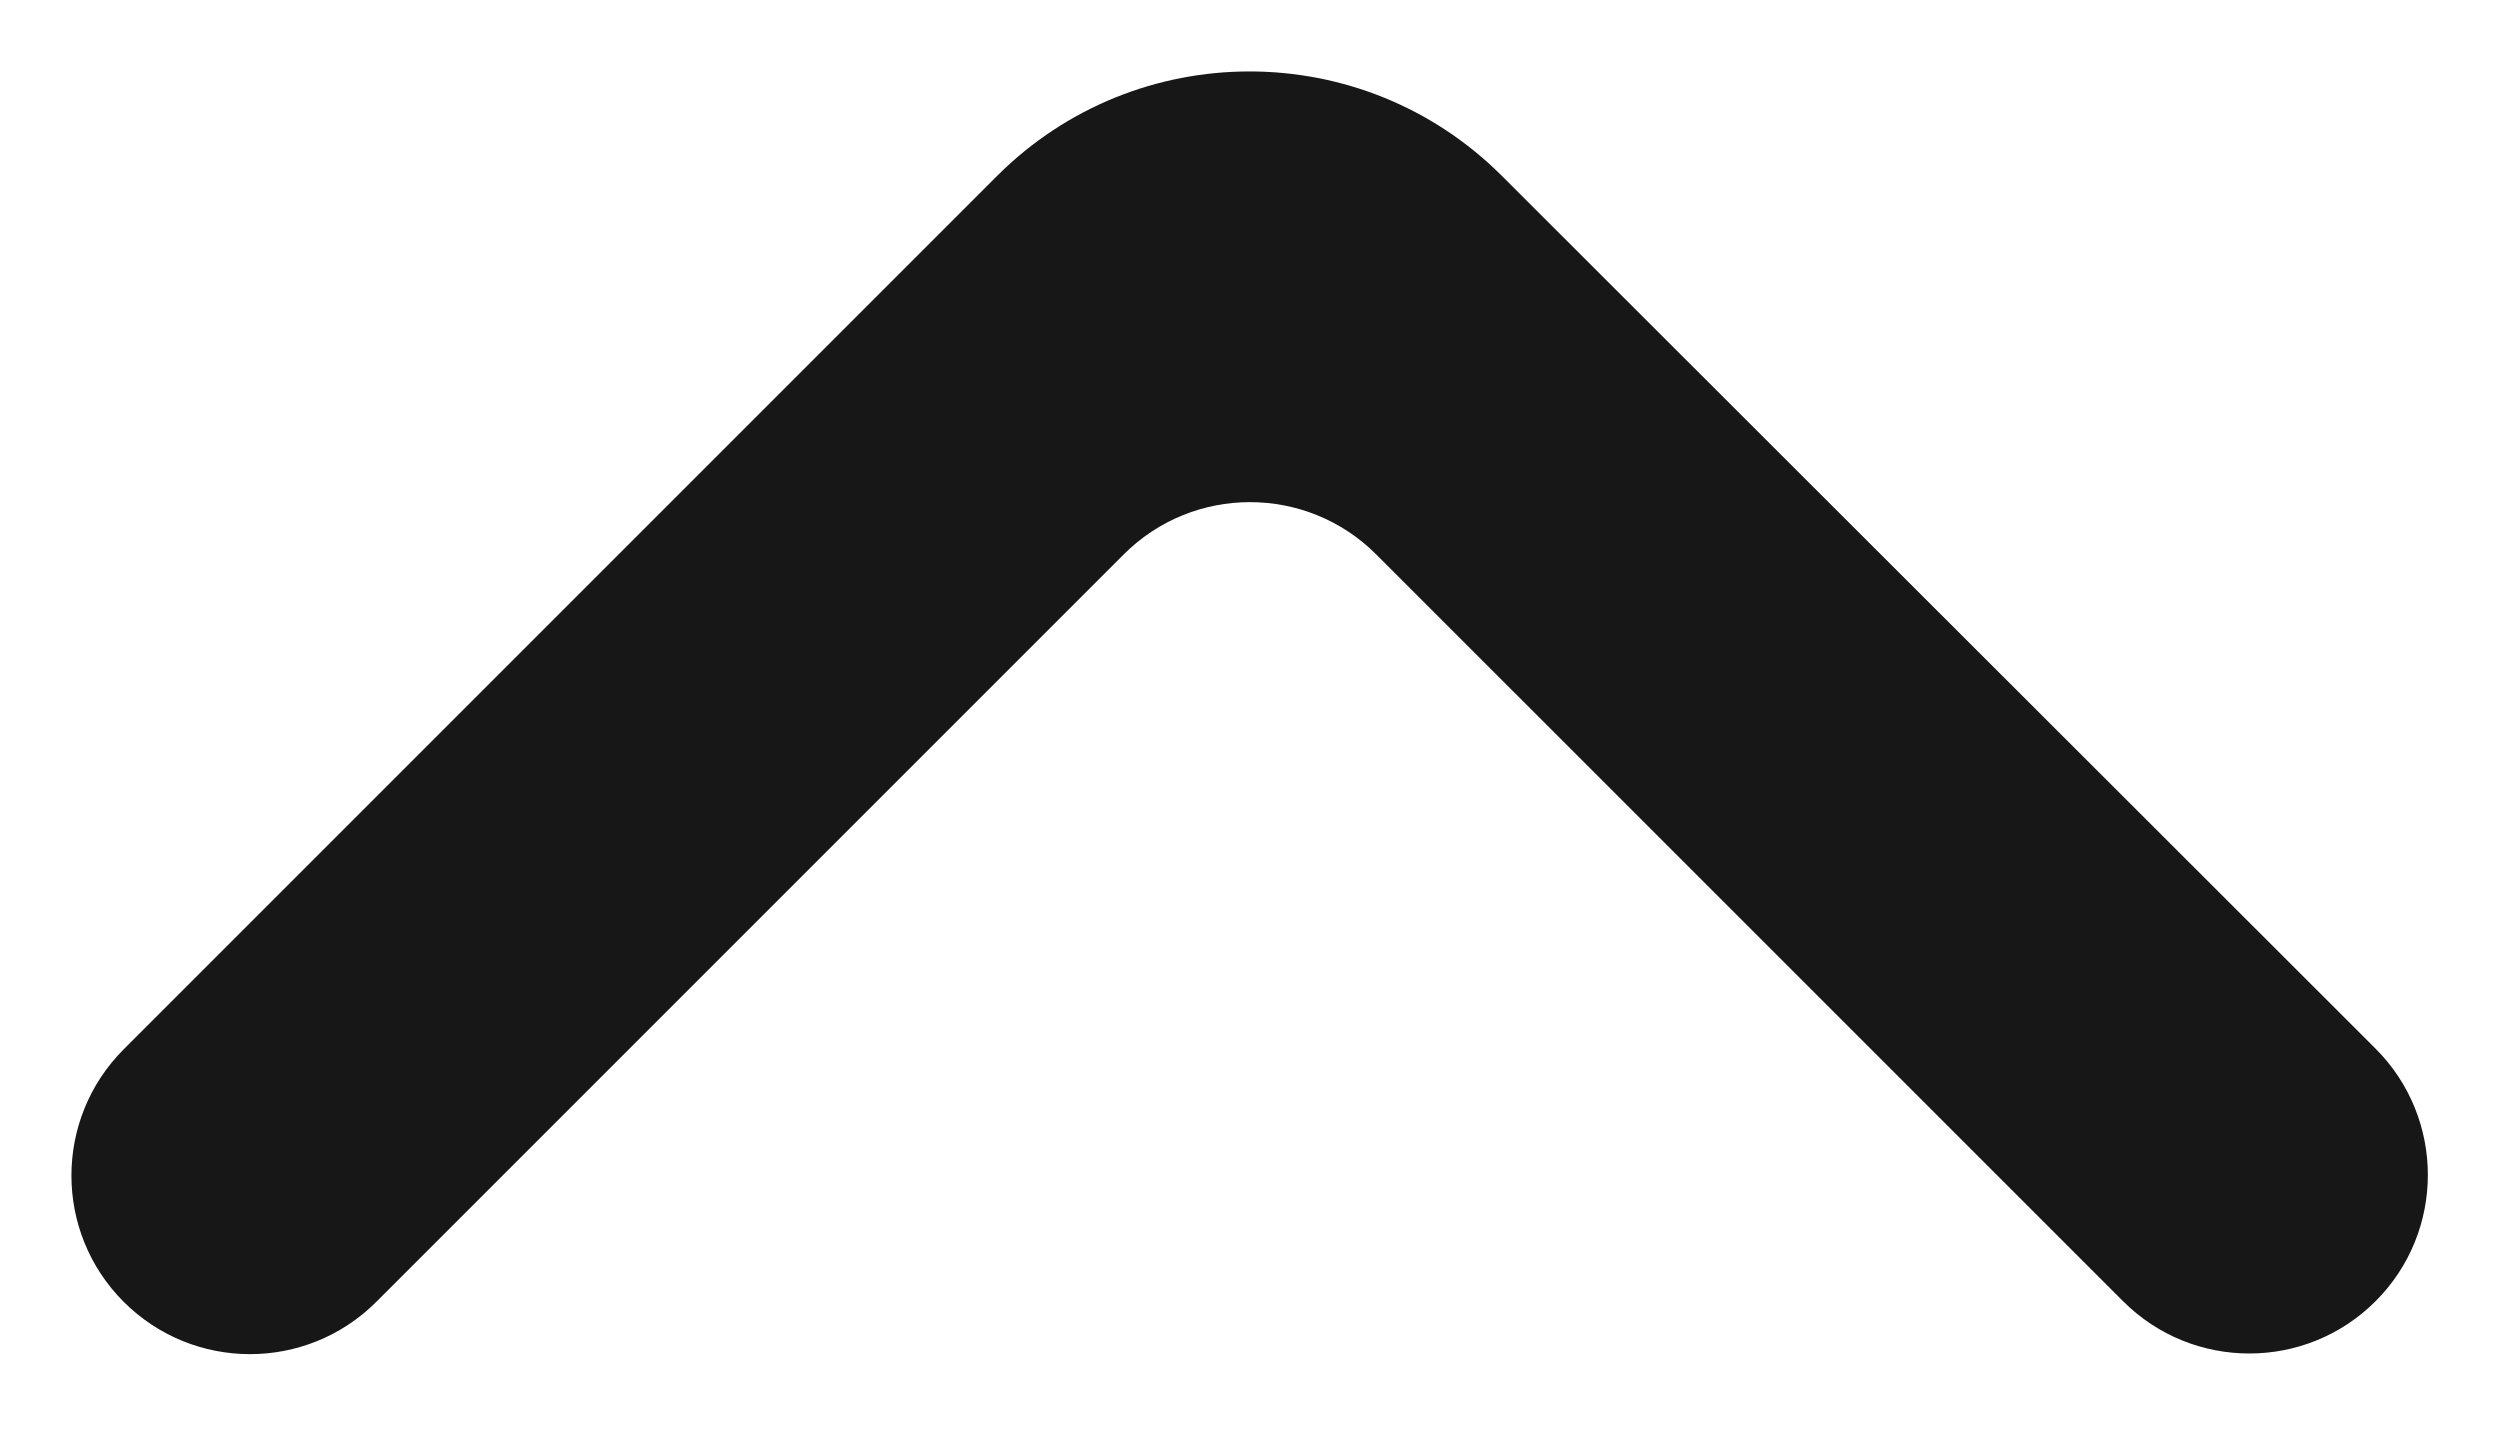 <svg width="35" height="20" viewBox="0 0 35 20" fill="none" xmlns="http://www.w3.org/2000/svg">
<path d="M33.258 18.217C34.234 17.241 34.234 15.658 33.258 14.681L21.027 2.463C19.075 0.512 15.91 0.513 13.958 2.464L1.732 14.69C0.756 15.667 0.756 17.25 1.732 18.226C2.709 19.202 4.291 19.202 5.268 18.226L15.732 7.762C16.708 6.786 18.291 6.786 19.267 7.762L29.723 18.217C30.699 19.193 32.282 19.193 33.258 18.217Z" fill="#171717"/>
</svg>
